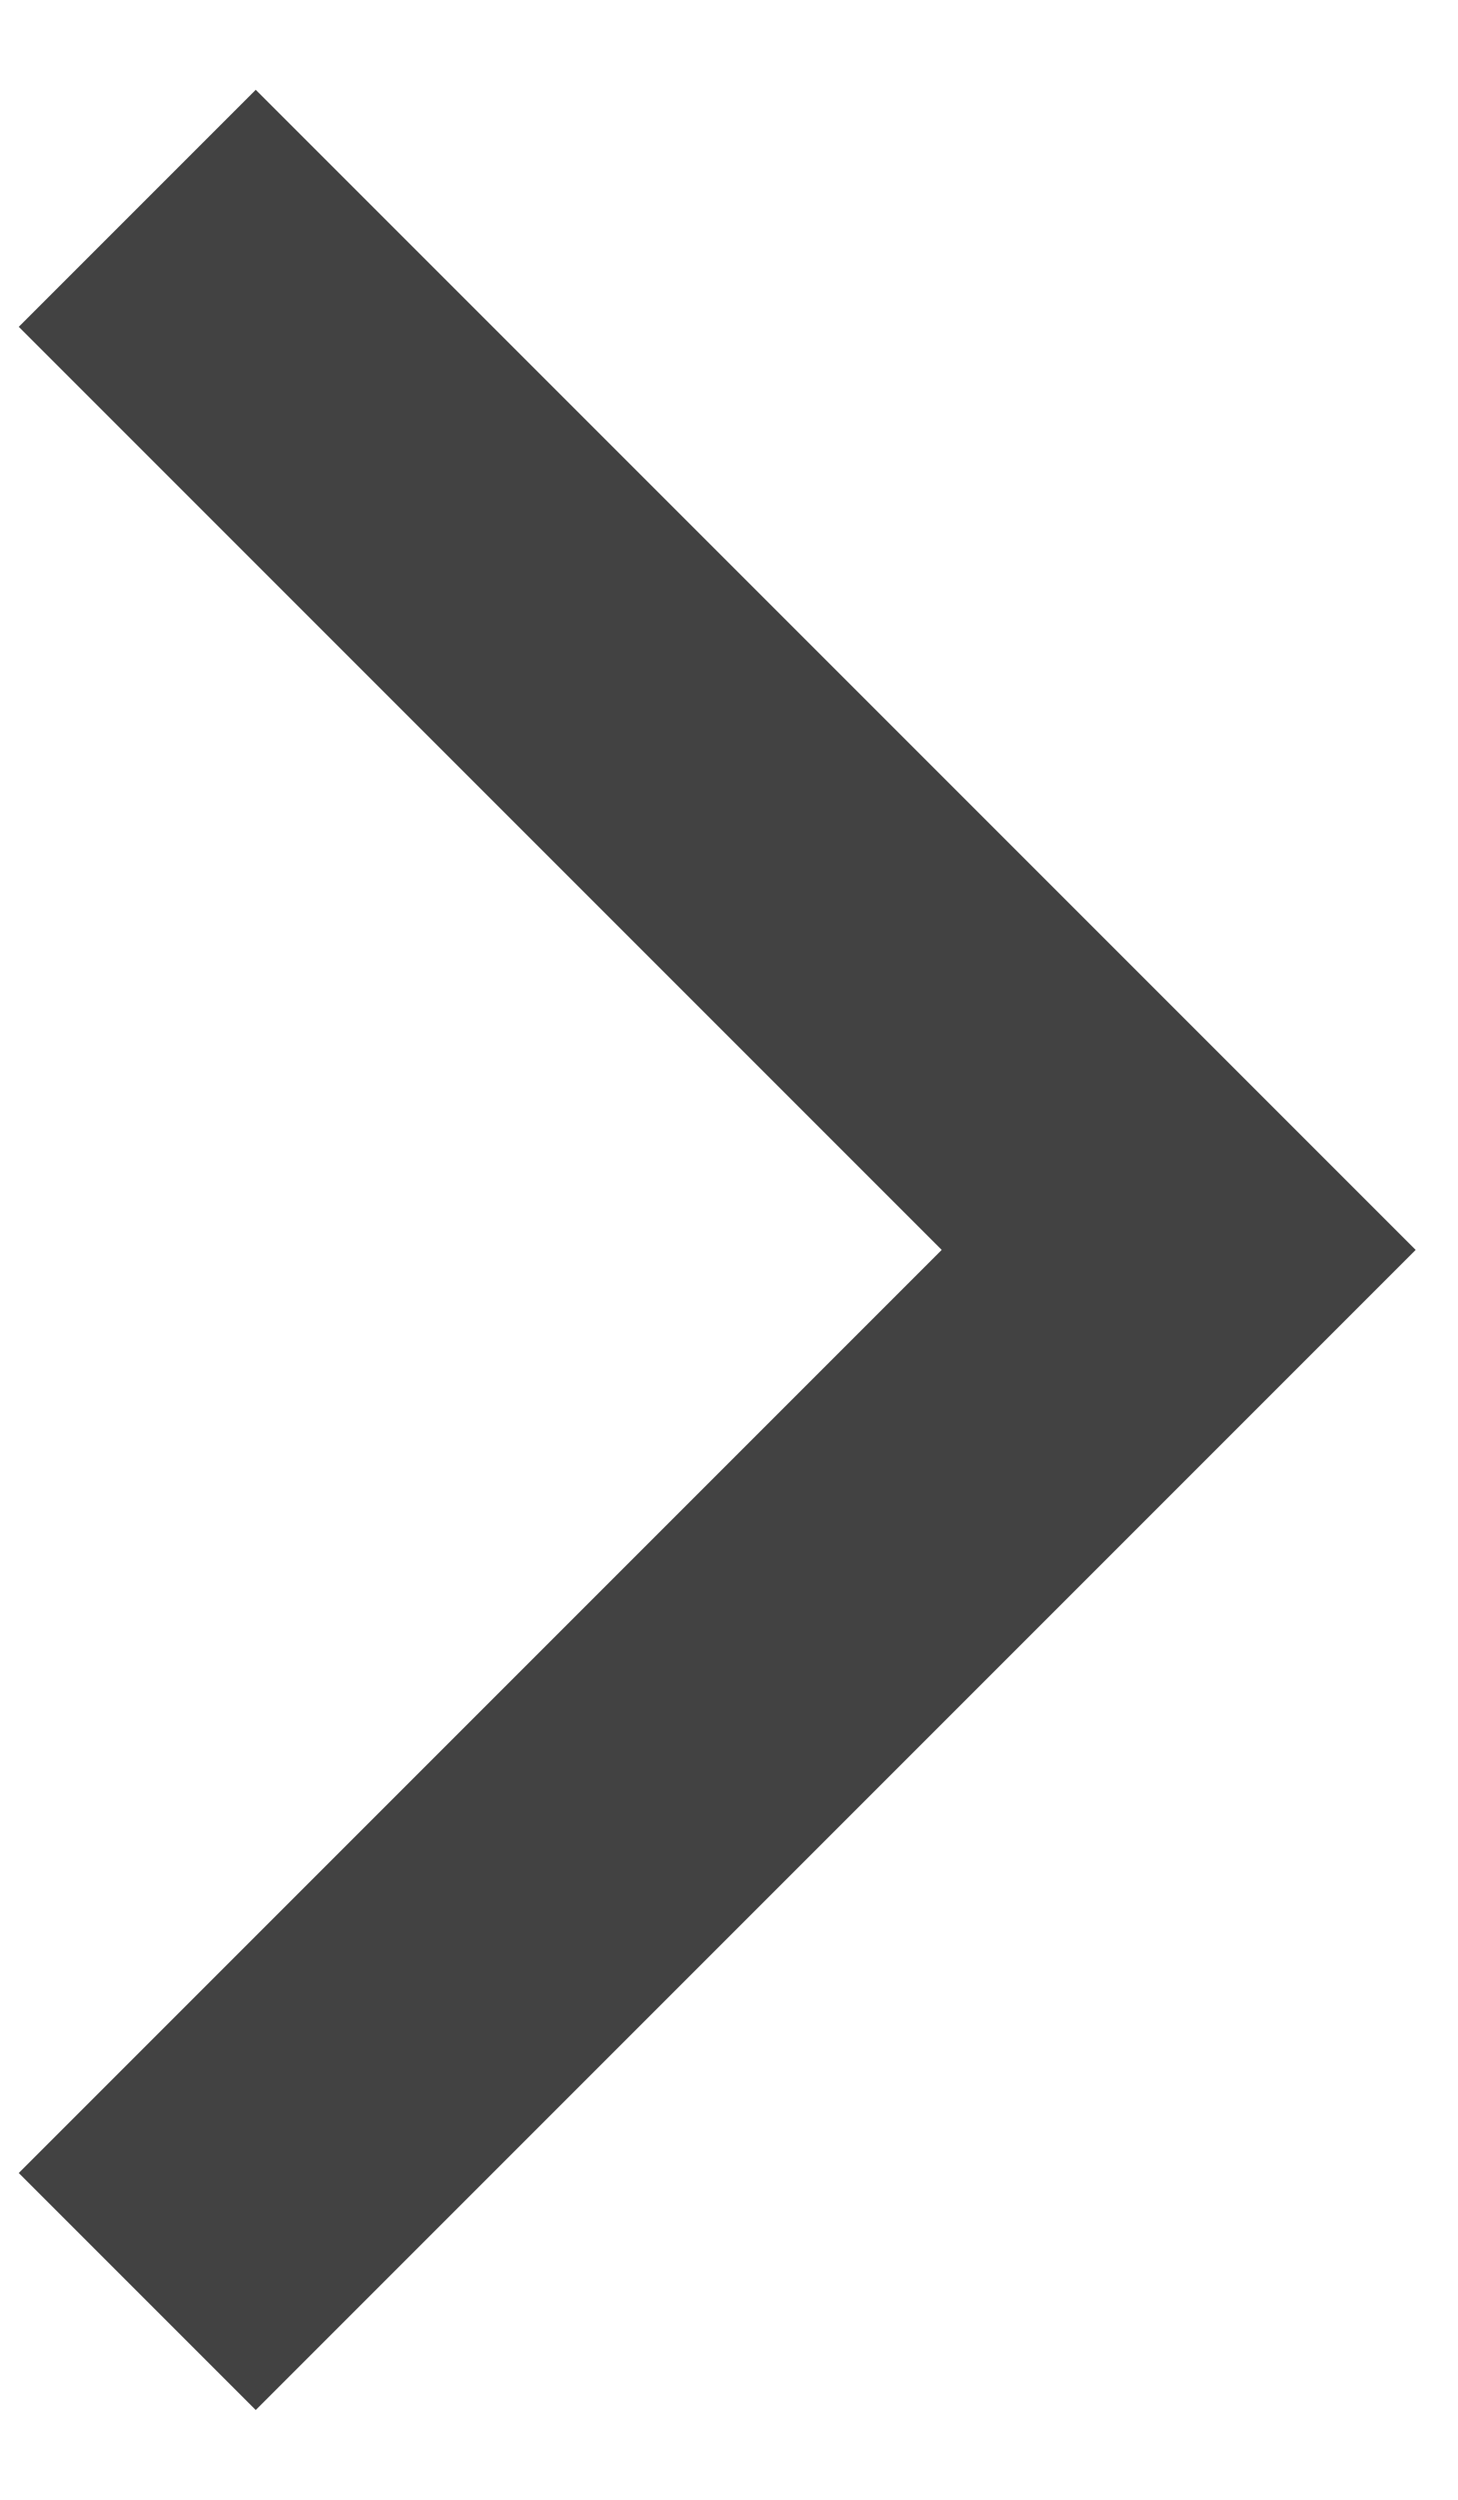 <svg width="7" height="12" viewBox="0 0 7 12" fill="none" xmlns="http://www.w3.org/2000/svg">
<g id="Group 27694">
<path id="Vector 15" d="M0.659 1L5.659 6L0.659 11" stroke="#424242" stroke-width="1.609"/>
</g>
</svg>
